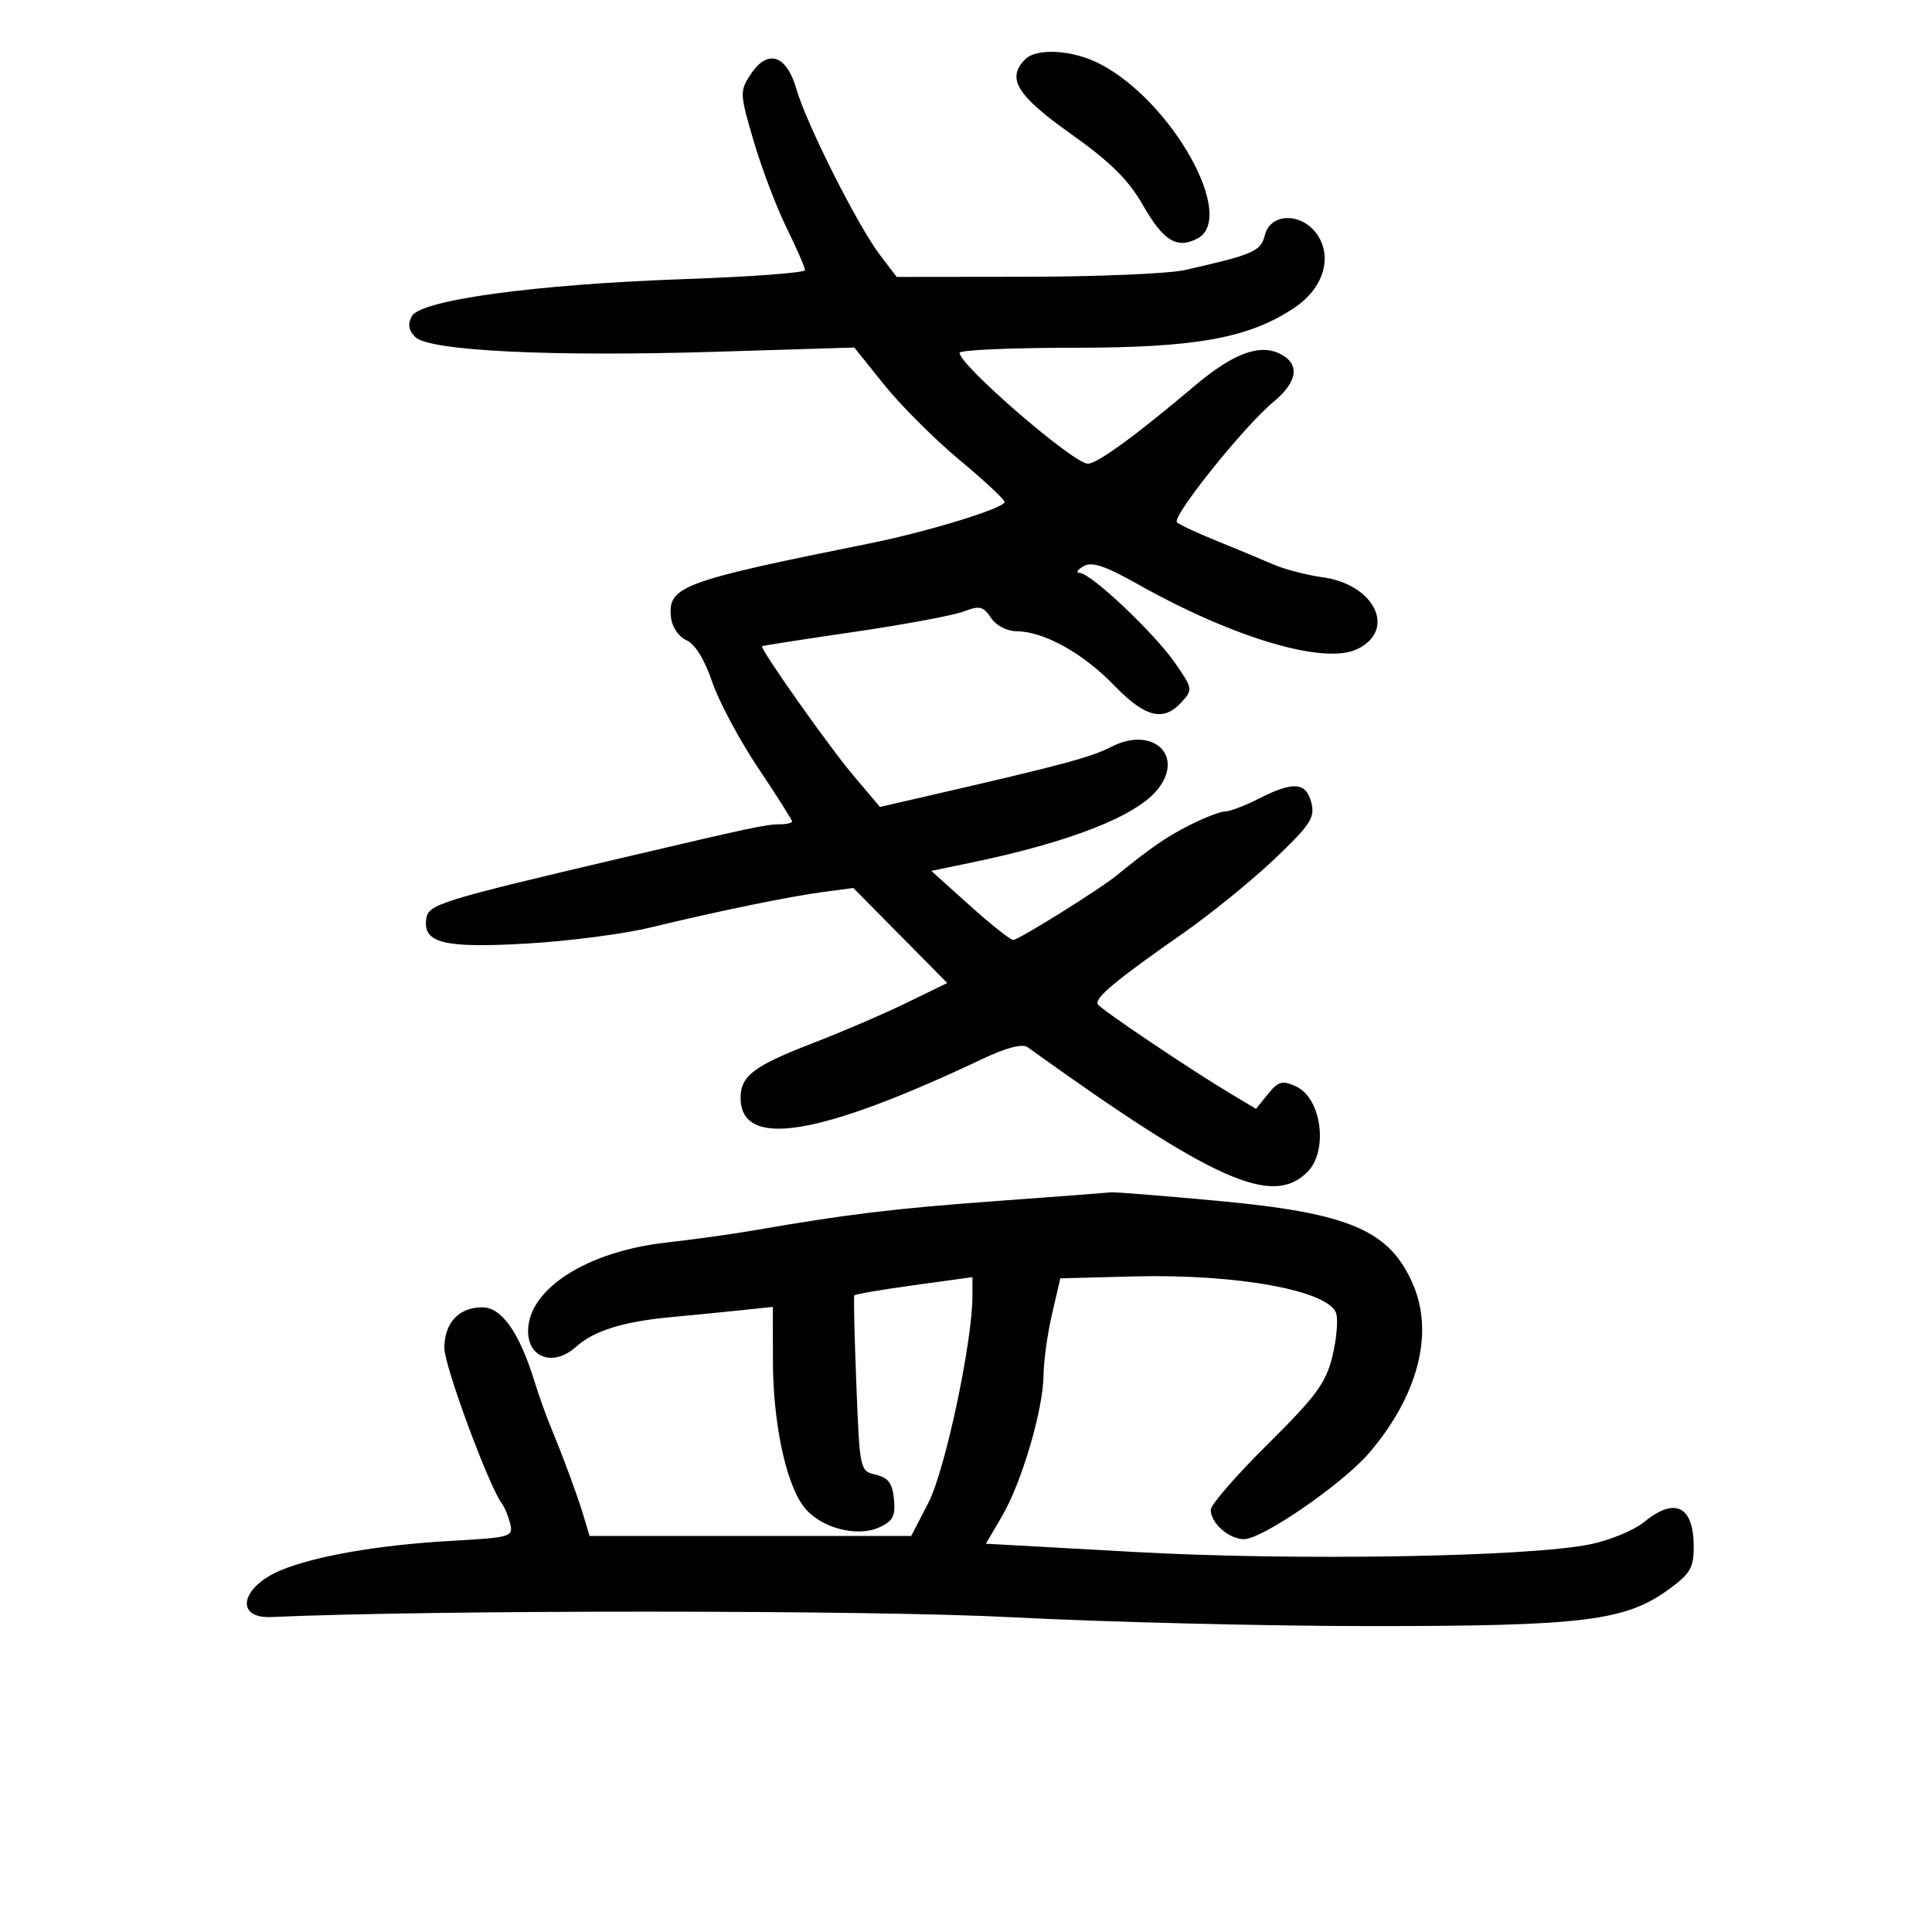 <svg xmlns="http://www.w3.org/2000/svg" width="300" height="300" viewBox="0 0 300 300" version="1.1">
	<path d="M 159.200 9.200 C 156.246 12.154, 157.861 14.804, 166.239 20.757 C 172.419 25.148, 175.219 27.909, 177.442 31.802 C 180.647 37.418, 182.779 38.724, 185.962 37.020 C 192.078 33.747, 181.978 15.707, 170.790 9.919 C 166.600 7.752, 160.996 7.404, 159.200 9.200 M 116.540 11.579 C 114.851 14.156, 114.870 14.545, 117.020 21.879 C 118.249 26.070, 120.548 32.134, 122.128 35.353 C 123.707 38.572, 125 41.538, 125 41.945 C 125 42.353, 116.563 42.981, 106.250 43.341 C 83.116 44.150, 65.296 46.579, 63.943 49.107 C 63.285 50.336, 63.444 51.301, 64.473 52.330 C 66.627 54.484, 85.429 55.410, 111.080 54.625 L 132.659 53.964 137.315 59.770 C 139.876 62.962, 145.128 68.204, 148.986 71.418 C 152.844 74.631, 156 77.570, 156 77.948 C 156 78.902, 144.023 82.576, 135 84.390 C 105.677 90.286, 103.632 91.053, 104.203 95.948 C 104.370 97.387, 105.417 98.903, 106.602 99.423 C 107.924 100.004, 109.398 102.391, 110.576 105.855 C 111.606 108.885, 114.823 114.911, 117.724 119.246 C 120.626 123.581, 123 127.324, 123 127.564 C 123 127.804, 122.080 128, 120.956 128 C 119.002 128, 116.341 128.568, 97 133.114 C 68.167 139.892, 66.513 140.405, 66.189 142.682 C 65.652 146.456, 68.932 147.258, 81.856 146.513 C 88.260 146.144, 96.875 145.023, 101 144.022 C 111.411 141.496, 122.662 139.185, 128 138.478 L 132.500 137.882 139.795 145.260 L 147.090 152.638 140.768 155.721 C 137.290 157.416, 130.744 160.231, 126.221 161.975 C 117.065 165.506, 115 167.065, 115 170.449 C 115 178.436, 127.011 176.515, 152.516 164.449 C 156.258 162.679, 158.754 162.025, 159.560 162.604 C 188.487 183.390, 197.559 187.441, 203 182 C 206.306 178.694, 205.224 170.515, 201.240 168.700 C 199.106 167.727, 198.508 167.889, 196.898 169.877 L 195.032 172.183 191.266 169.934 C 184.927 166.148, 170.973 156.766, 170.470 155.951 C 169.891 155.015, 173.237 152.223, 183.592 145 C 187.929 141.975, 194.362 136.756, 197.886 133.403 C 203.489 128.070, 204.210 126.972, 203.628 124.653 C 202.821 121.441, 200.833 121.281, 195.500 124 C 193.342 125.100, 190.979 126, 190.249 126 C 189.518 126, 187.026 126.961, 184.710 128.137 C 181.056 129.991, 178.701 131.615, 173.317 135.992 C 170.621 138.183, 158.087 145.997, 157.325 145.961 C 156.871 145.940, 153.824 143.517, 150.554 140.577 L 144.608 135.231 150.554 134.001 C 166.171 130.771, 176.508 126.713, 179.809 122.516 C 183.948 117.253, 178.962 112.706, 172.605 115.946 C 169.321 117.621, 165.183 118.730, 144.072 123.592 L 136.644 125.303 132.572 120.495 C 128.785 116.024, 117.958 100.700, 118.333 100.341 C 118.425 100.253, 124.842 99.256, 132.594 98.125 C 140.346 96.994, 147.995 95.572, 149.592 94.965 C 152.115 94.006, 152.676 94.132, 153.870 95.931 C 154.670 97.135, 156.342 98.009, 157.872 98.022 C 162.100 98.057, 168.164 101.418, 172.958 106.383 C 177.829 111.427, 180.663 112.134, 183.489 109.012 C 185.232 107.087, 185.199 106.895, 182.463 102.947 C 179.235 98.289, 169.420 89.015, 167.669 88.970 C 167.026 88.953, 167.275 88.488, 168.221 87.936 C 169.545 87.164, 171.508 87.812, 176.721 90.740 C 191.591 99.092, 205.621 103.246, 210.726 100.807 C 216.910 97.852, 213.502 90.752, 205.364 89.636 C 202.873 89.295, 199.410 88.391, 197.668 87.627 C 195.925 86.864, 192.025 85.239, 189 84.016 C 185.975 82.793, 183.168 81.485, 182.762 81.108 C 181.875 80.286, 193.161 66.199, 197.750 62.400 C 201.620 59.196, 201.917 56.375, 198.545 54.839 C 195.407 53.409, 191.304 55.009, 185.479 59.934 C 176.355 67.649, 170.383 72, 168.920 72 C 166.691 72, 149 56.714, 149 54.788 C 149 54.354, 156.939 54, 166.642 54 C 185.797 54, 193.978 52.511, 201.065 47.735 C 205.436 44.790, 206.930 40.069, 204.613 36.531 C 202.295 32.994, 197.297 32.969, 196.413 36.490 C 195.774 39.038, 194.726 39.497, 184 41.930 C 181.525 42.492, 170.441 42.962, 159.369 42.976 L 139.237 43 136.668 39.631 C 133.216 35.106, 125.249 19.302, 123.682 13.872 C 122.124 8.473, 119.192 7.531, 116.540 11.579 M 154.500 186.514 C 138.727 187.668, 131.577 188.537, 116.771 191.100 C 113.620 191.646, 107.649 192.473, 103.502 192.938 C 91.119 194.327, 82 200.165, 82 206.704 C 82 210.915, 86.010 212.227, 89.436 209.139 C 92.215 206.632, 96.766 205.214, 104.260 204.517 C 107.692 204.198, 112.638 203.711, 115.250 203.434 L 120 202.931 120.016 211.216 C 120.034 220.853, 121.971 230.138, 124.743 233.874 C 127.201 237.186, 132.964 238.793, 136.540 237.164 C 138.662 236.197, 139.070 235.411, 138.813 232.782 C 138.572 230.311, 137.928 229.446, 136 228.997 C 133.520 228.421, 133.496 228.309, 132.973 214.958 C 132.683 207.556, 132.538 201.344, 132.652 201.154 C 132.765 200.964, 136.940 200.247, 141.929 199.561 L 151 198.314 151 201.246 C 151 208.362, 146.764 228.286, 144.188 233.284 L 141.500 238.500 116.524 238.500 L 91.548 238.500 90.648 235.500 C 89.675 232.261, 87.477 226.302, 85.482 221.500 C 84.797 219.850, 83.678 216.700, 82.996 214.500 C 80.634 206.881, 77.898 203, 74.887 203 C 71.250 203, 69 205.416, 69 209.321 C 69 212.120, 75.934 230.851, 77.950 233.500 C 78.369 234.050, 78.943 235.450, 79.226 236.612 C 79.716 238.624, 79.286 238.749, 70.120 239.262 C 58.952 239.887, 49.100 241.577, 43.689 243.796 C 37.393 246.378, 36.343 251.355, 42.150 251.093 C 67.208 249.966, 135.135 249.982, 157 251.120 C 171.575 251.879, 196.775 252.500, 213 252.500 C 245.811 252.500, 252.359 251.696, 259.055 246.846 C 262.453 244.384, 263 243.461, 263 240.194 C 263 233.867, 260.099 232.403, 255.327 236.321 C 253.772 237.597, 250.025 239.156, 247 239.786 C 237.494 241.765, 201.272 242.382, 176.229 240.991 L 153.088 239.706 155.591 235.435 C 158.664 230.192, 161.985 218.900, 162.042 213.503 C 162.066 211.301, 162.661 207.025, 163.366 204 L 164.648 198.500 176.074 198.203 C 192.064 197.788, 206.357 200.398, 207.480 203.938 C 207.808 204.970, 207.539 207.993, 206.883 210.657 C 205.874 214.758, 204.335 216.843, 196.845 224.262 C 191.980 229.082, 188 233.662, 188 234.441 C 188 236.505, 190.827 239, 193.166 239 C 196.021 239, 208.505 230.397, 212.613 225.598 C 220.102 216.848, 222.661 207.219, 219.505 199.665 C 215.914 191.072, 209.686 188.372, 189.052 186.463 C 180.498 185.671, 173.050 185.079, 172.500 185.147 C 171.950 185.215, 163.850 185.830, 154.500 186.514" stroke="none" fill="black" fill-rule="evenodd"/>
</svg>
